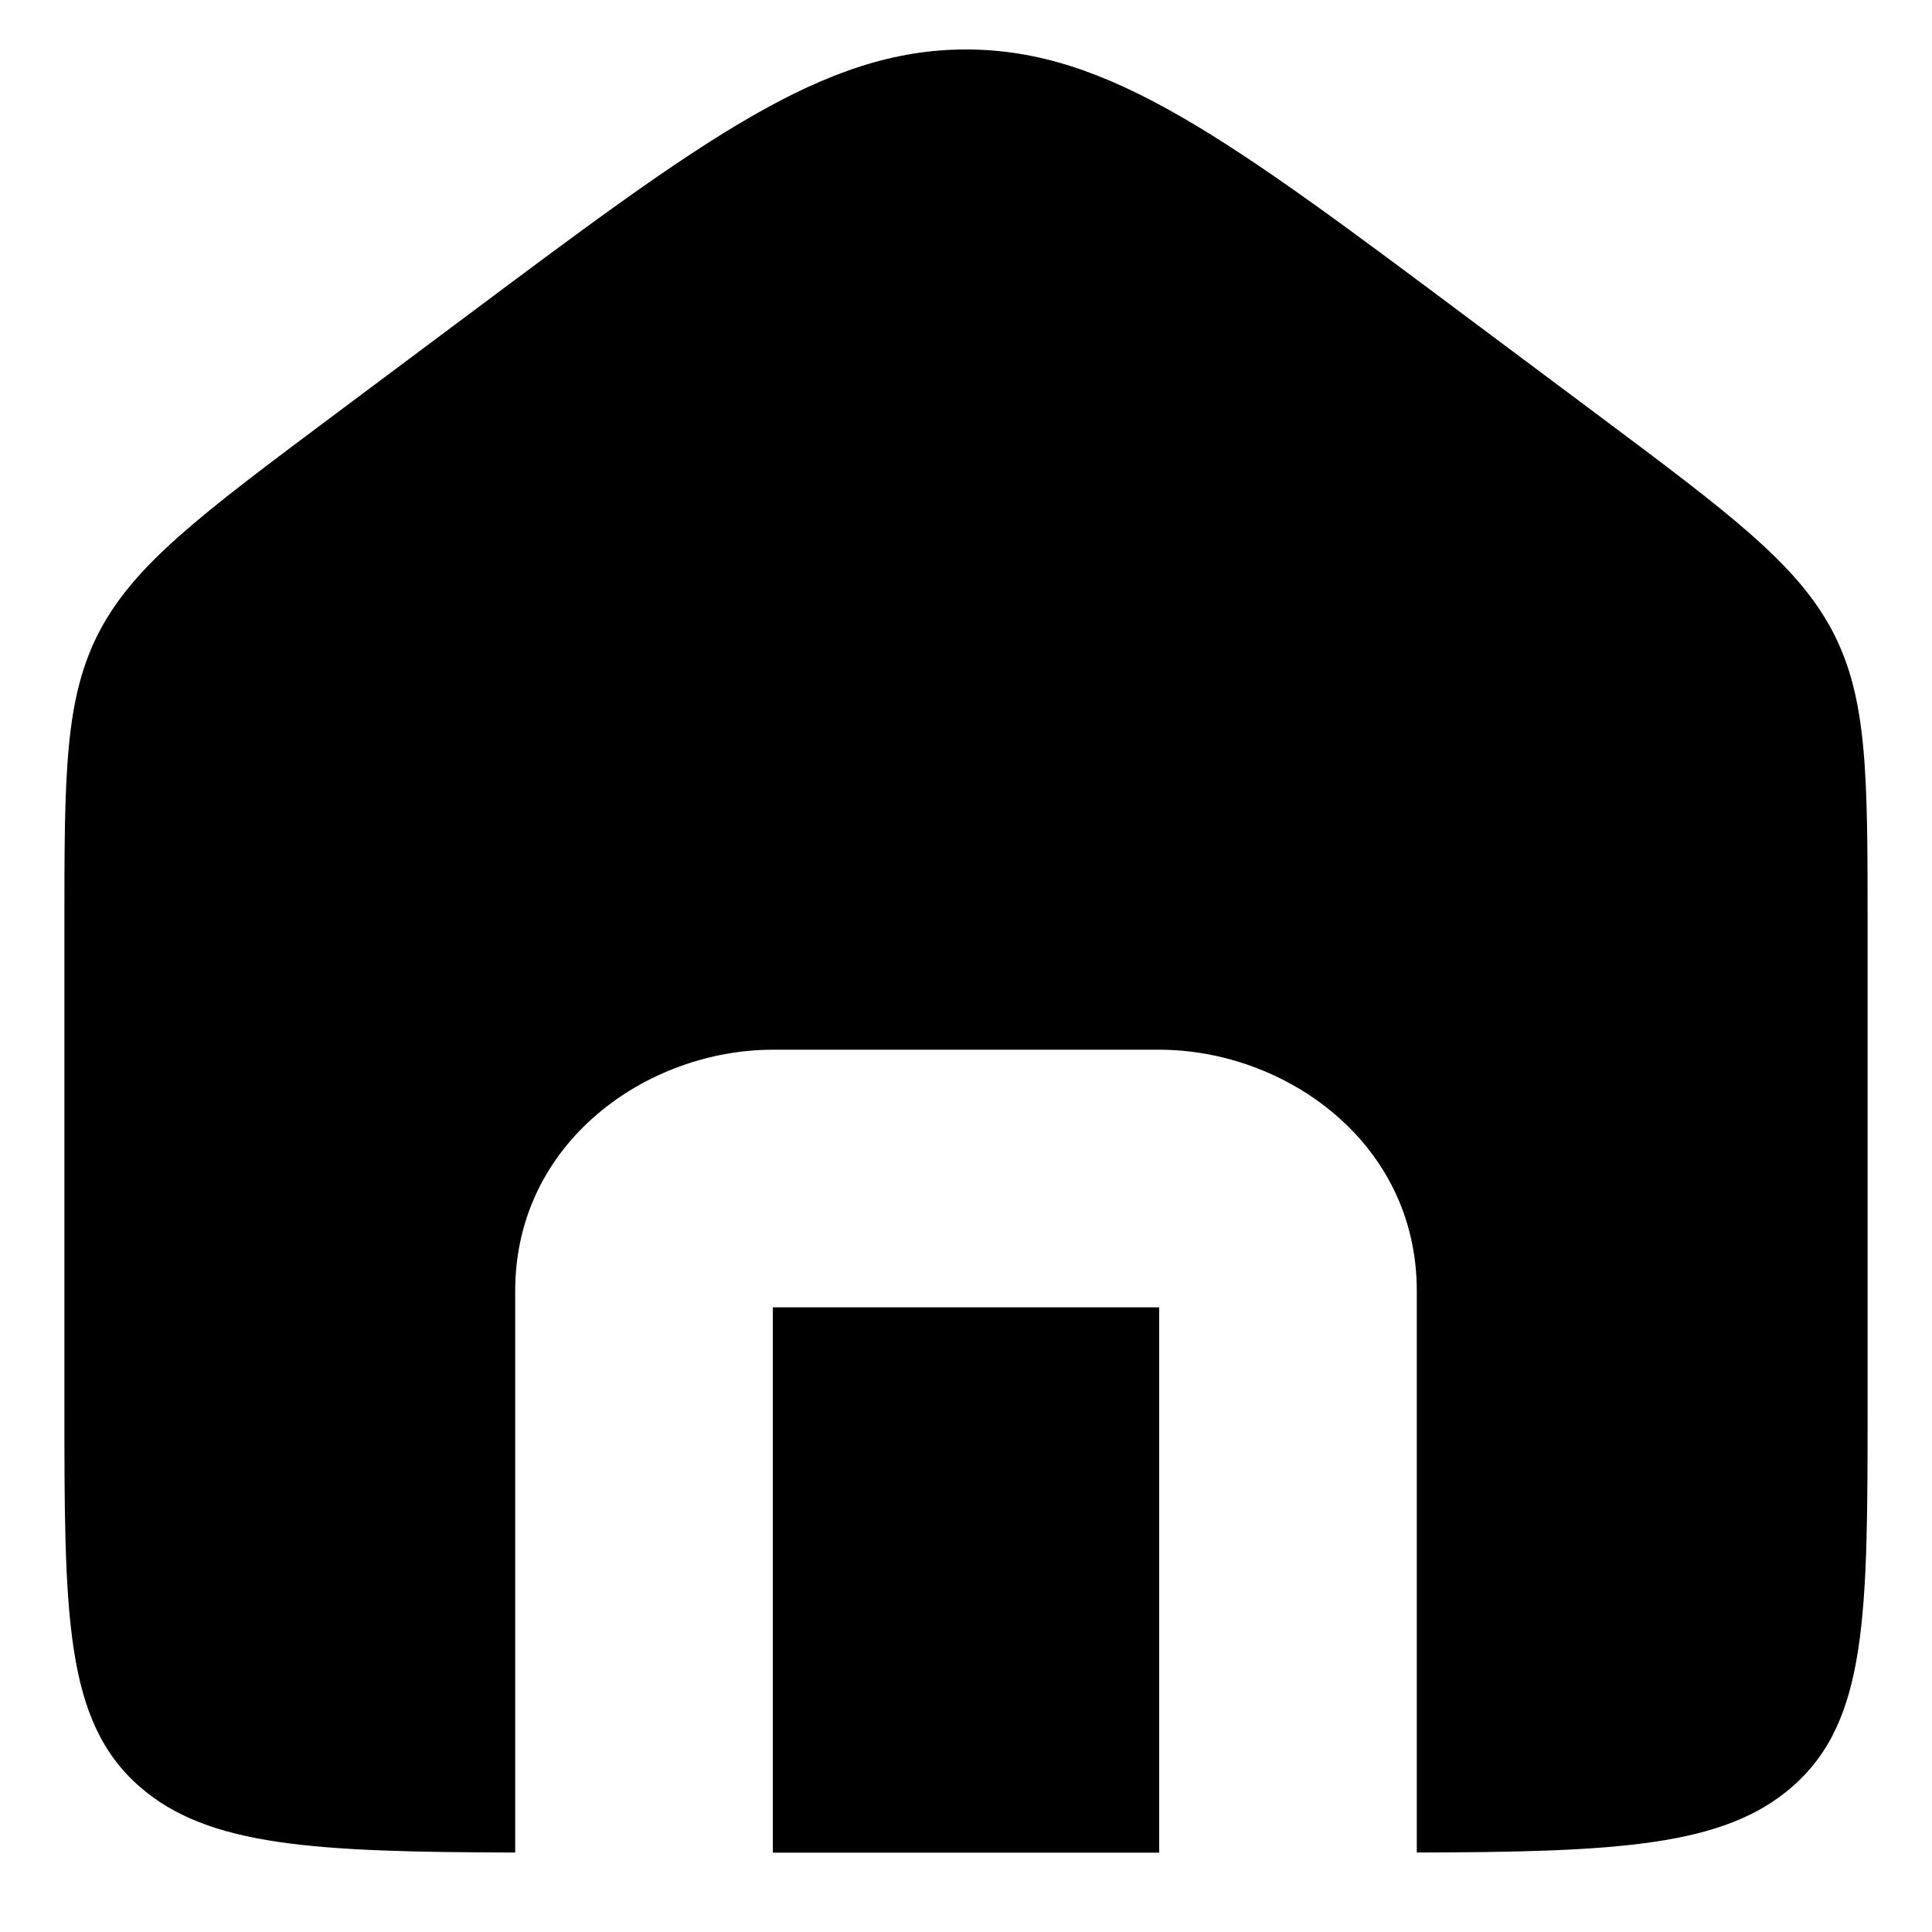 <svg width="15" height="15" viewBox="0 0 15 15" fill="none" xmlns="http://www.w3.org/2000/svg">
<path fill-rule="evenodd" clip-rule="evenodd" d="M0.774 4.898C0.5 5.419 0.5 6.011 0.5 7.195V10.894C0.5 12.539 0.5 13.362 1.086 13.873C1.617 14.336 2.443 14.379 4 14.383V10.022C4 8.864 5.028 8.15 6 8.15H9C9.972 8.15 11 8.864 11 10.022V14.383C12.557 14.379 13.383 14.336 13.914 13.873C14.5 13.362 14.5 12.539 14.5 10.894V7.195C14.5 6.011 14.5 5.419 14.226 4.898C13.951 4.378 13.436 3.992 12.405 3.221L11.405 2.474C9.541 1.08 8.61 0.384 7.5 0.384C6.39 0.384 5.459 1.08 3.595 2.474L2.595 3.221C1.564 3.992 1.049 4.378 0.774 4.898ZM9 14.384V10.15H6V14.384H9Z" fill="black"/>
</svg>

